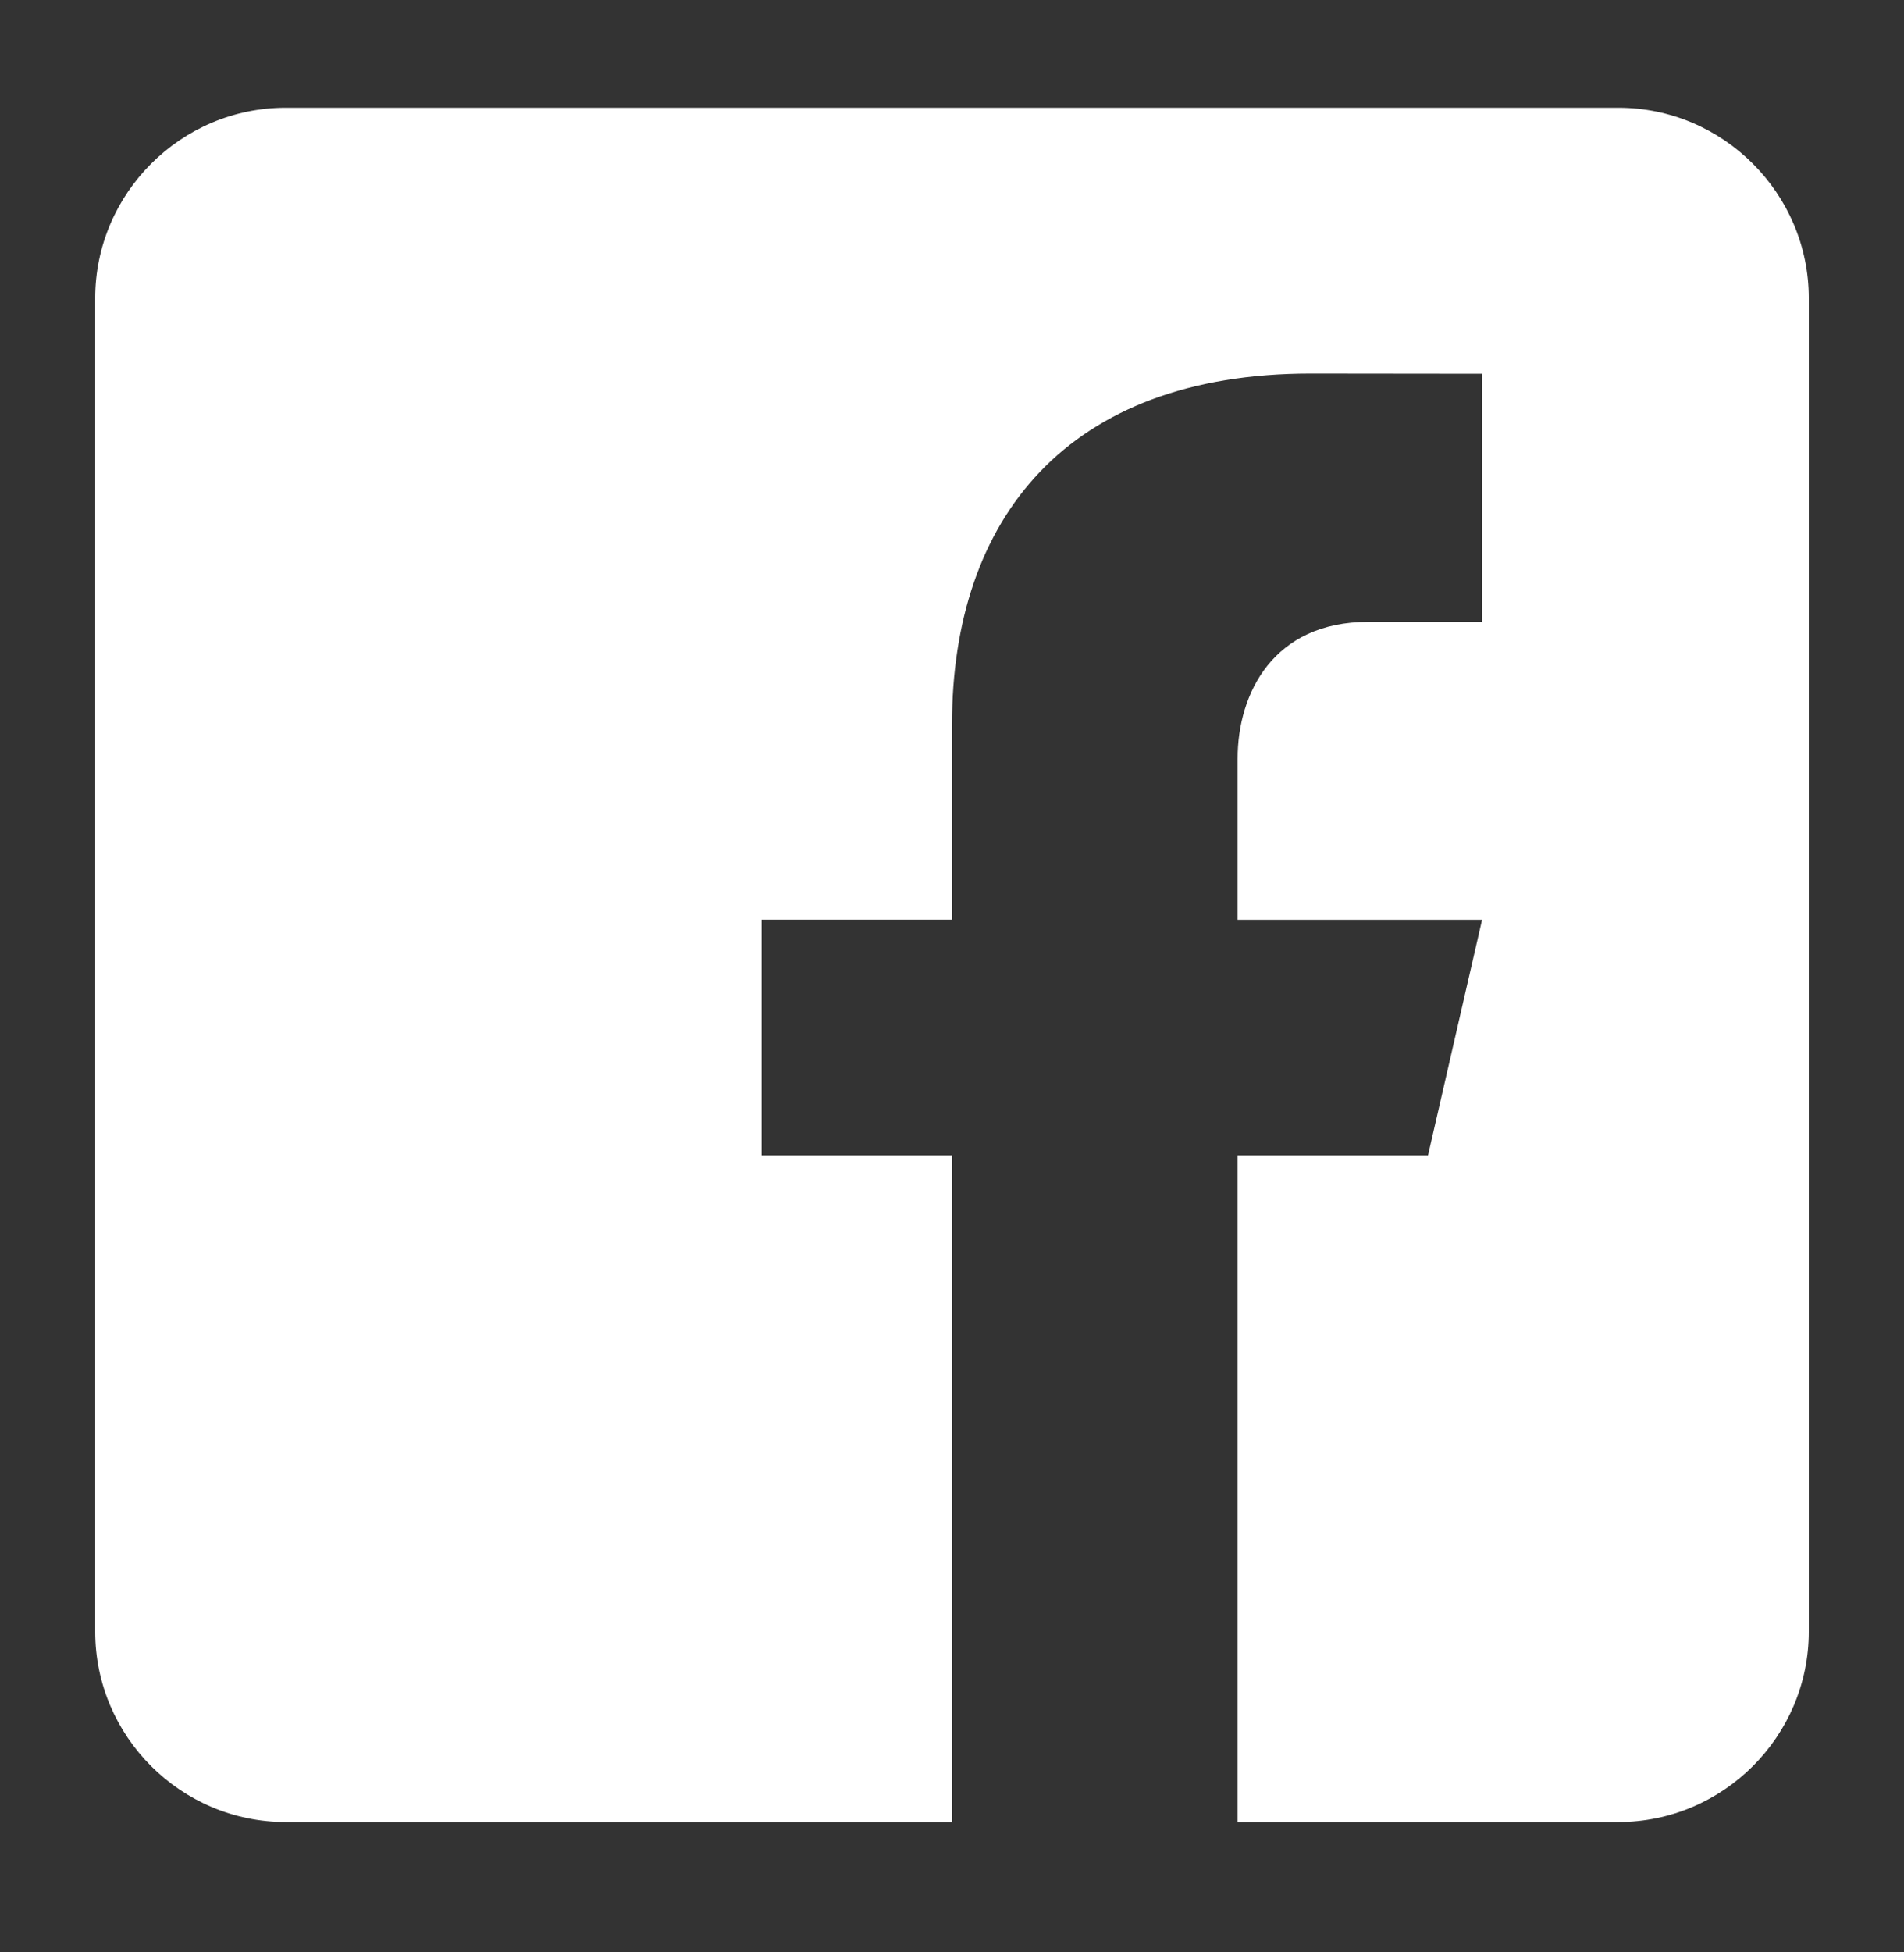 <svg width="40" height="41" viewBox="0 0 40 41" fill="none" xmlns="http://www.w3.org/2000/svg">
<rect x="0" y="0" width="40" height="41" fill="#333333" stroke="none"/>
<path d="M34 2.263H6C3.8 2.263 2 4.063 2 6.263V34.263C2 36.465 3.8 38.263 6 38.263H20V24.263H16V19.313H20V15.213C20 10.885 22.424 7.845 27.532 7.845L31.138 7.849V13.059H28.744C26.756 13.059 26 14.551 26 15.935V19.315H31.136L30 24.263H26V38.263H34C36.2 38.263 38 36.465 38 34.263V6.263C38 4.063 36.2 2.263 34 2.263Z" fill="white"/>
</svg>

